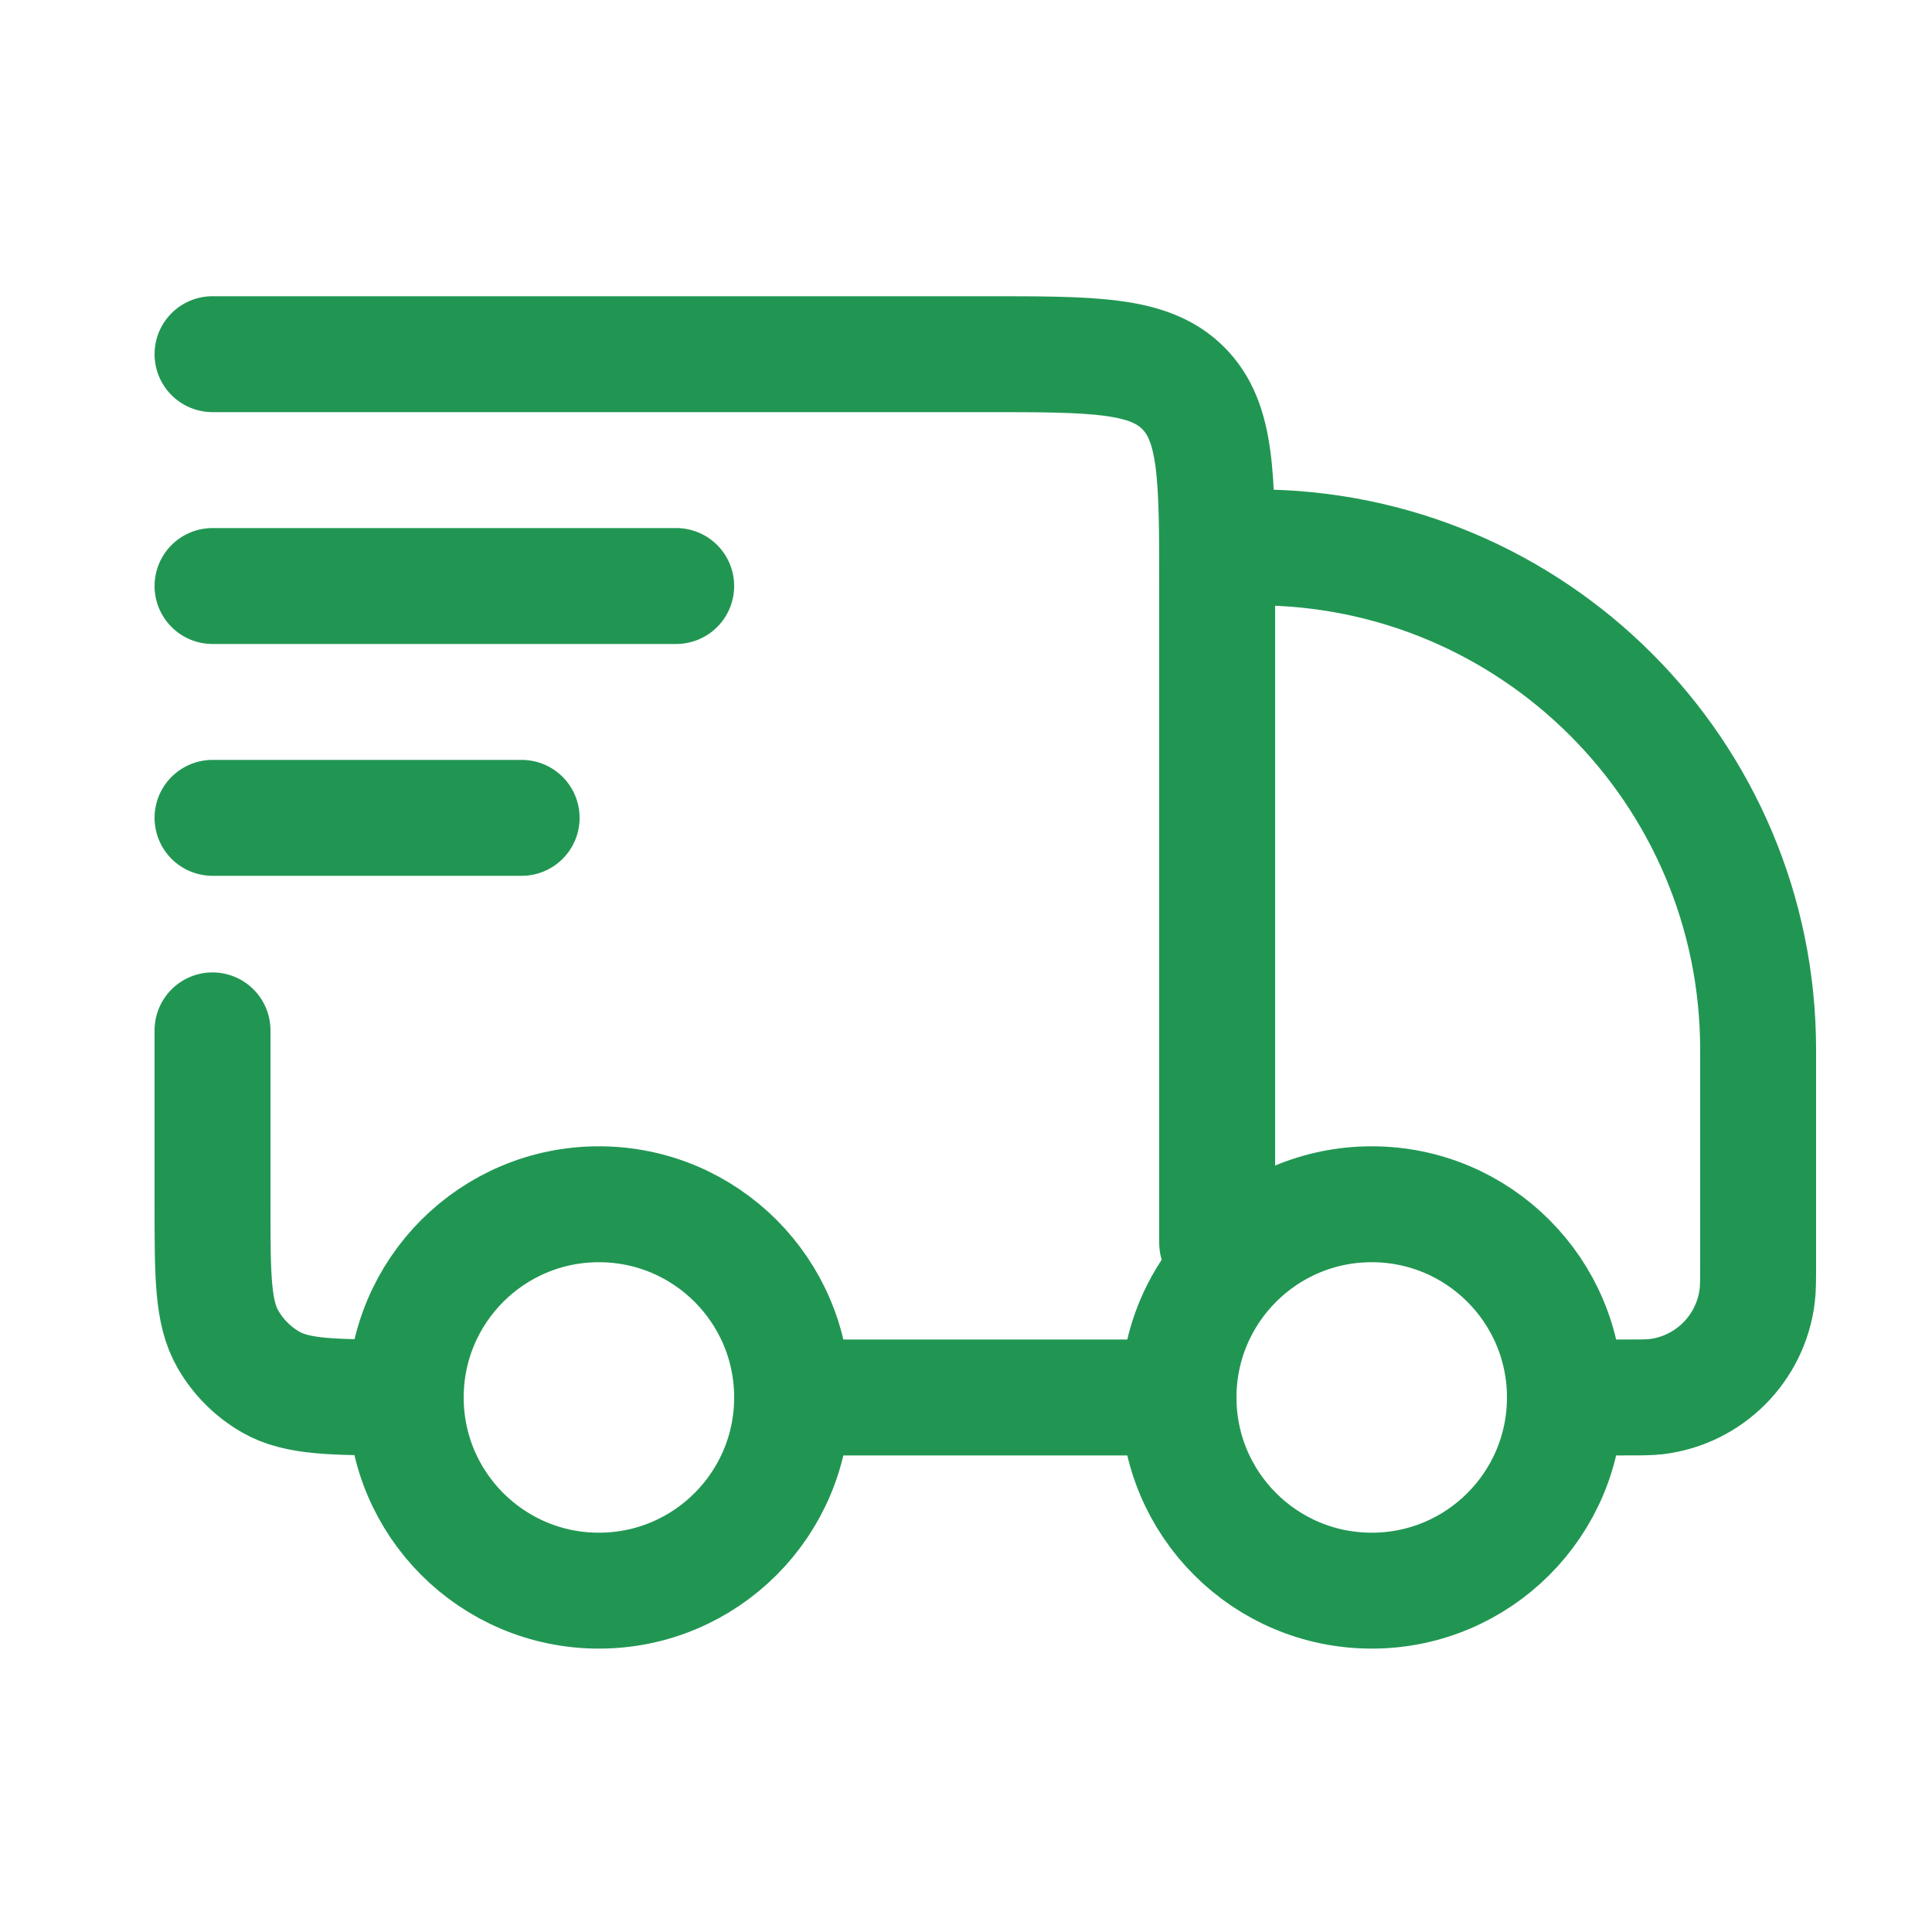 <svg width="25" height="25" viewBox="0 0 25 25" fill="none" xmlns="http://www.w3.org/2000/svg">
<path d="M20.25 18.083C20.25 19.464 19.131 20.583 17.75 20.583C16.369 20.583 15.25 19.464 15.25 18.083C15.25 16.702 16.369 15.583 17.75 15.583C19.131 15.583 20.25 16.702 20.25 18.083Z" stroke="#219653" stroke-width="1.5"/>
<path d="M10.25 18.083C10.25 19.464 9.131 20.583 7.75 20.583C6.369 20.583 5.25 19.464 5.25 18.083C5.25 16.702 6.369 15.583 7.75 15.583C9.131 15.583 10.25 16.702 10.25 18.083Z" stroke="#219653" stroke-width="1.5"/>
<path d="M15.25 18.083H10.25M20.25 18.083H21.013C21.233 18.083 21.343 18.083 21.436 18.072C22.117 17.987 22.654 17.45 22.738 16.768C22.75 16.676 22.75 16.566 22.75 16.346V13.583C22.75 9.993 19.84 7.083 16.25 7.083M2.75 4.583H12.75C14.164 4.583 14.871 4.583 15.311 5.022C15.75 5.462 15.75 6.169 15.75 7.583V16.083M2.75 13.333V15.583C2.75 16.518 2.75 16.985 2.951 17.333C3.083 17.561 3.272 17.75 3.5 17.882C3.848 18.083 4.315 18.083 5.25 18.083" stroke="#219653" stroke-width="1.5" stroke-linecap="round" stroke-linejoin="round"/>
<path d="M2.75 7.583H8.75M2.75 10.583H6.75" stroke="#219653" stroke-width="1.5" stroke-linecap="round" stroke-linejoin="round"/>
</svg>

